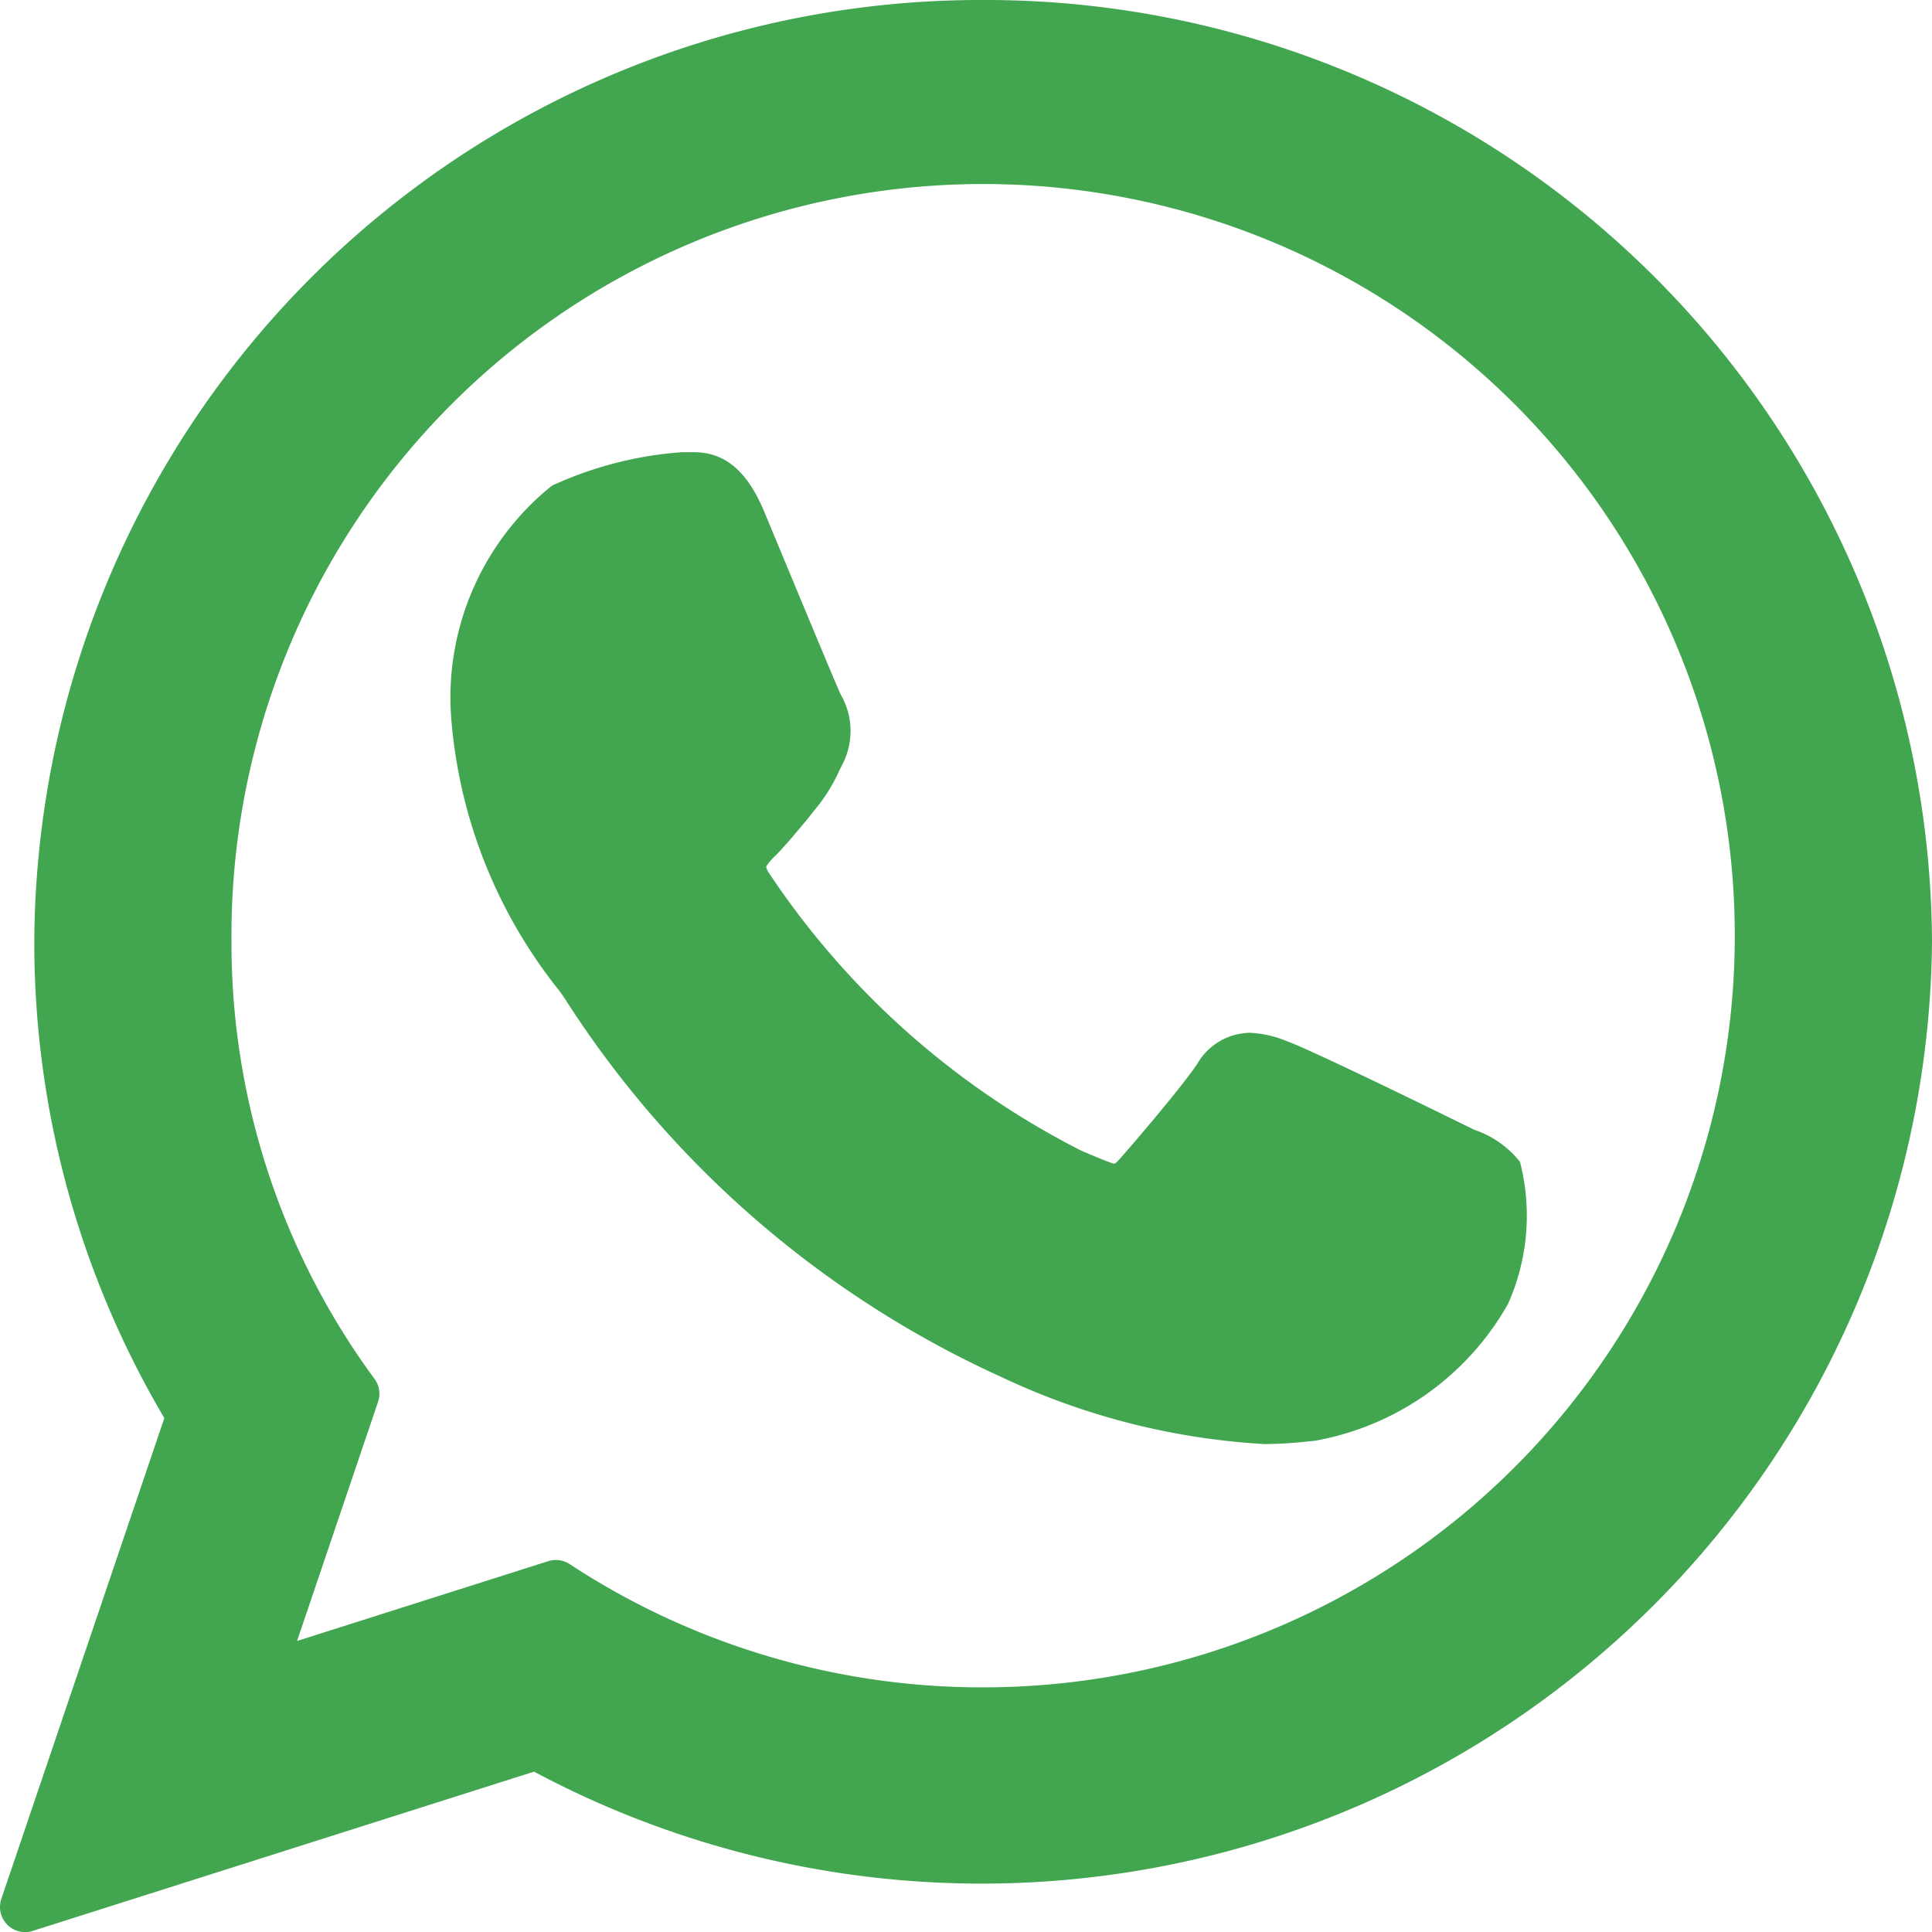 <svg xmlns="http://www.w3.org/2000/svg" width="16" height="16"><defs><style>.cls-1{fill:#41a64f}</style></defs><g id="XMLID_468_"><path id="XMLID_469_" class="cls-1" d="M89.359 85.255c-.035-.017-1.328-.654-1.558-.736a.9.9 0 00-.3-.067.513.513 0 00-.436.258c-.129.192-.52.649-.641.786-.016.018-.037.04-.05.04s-.212-.082-.272-.109a6.807 6.807 0 01-2.585-2.3.143.143 0 01-.022-.051.417.417 0 01.076-.09c.07-.07.147-.162.221-.25.035-.042.07-.084.1-.124a1.394 1.394 0 00.21-.334l.029-.058a.6.6 0 00-.018-.568c-.031-.061-.577-1.379-.635-1.518-.14-.334-.324-.49-.581-.49h-.1a3.1 3.1 0 00-1.076.277 2.251 2.251 0 00-.835 1.915 4.128 4.128 0 00.9 2.273l.037.053a8.426 8.426 0 003.614 3.138 5.878 5.878 0 002.183.558 3.412 3.412 0 00.355-.021l.063-.006a2.3 2.3 0 001.6-1.132 1.79 1.79 0 00.1-1.178.816.816 0 00-.379-.266z" transform="translate(-77.15 -75.899)"/><path id="XMLID_470_" class="cls-1" d="M8.142 0A7.838 7.838 0 00.284 7.8a7.742 7.742 0 001.077 3.944l-1.35 3.982a.208.208 0 00.26.265l4.152-1.319A7.871 7.871 0 0016 7.8 7.838 7.838 0 008.142 0zm0 13.974a6.226 6.226 0 01-3.425-1.021.208.208 0 00-.177-.024l-2.08.661.671-1.981a.208.208 0 00-.029-.189A6.09 6.09 0 011.917 7.8a6.225 6.225 0 116.225 6.174z"/></g></svg>